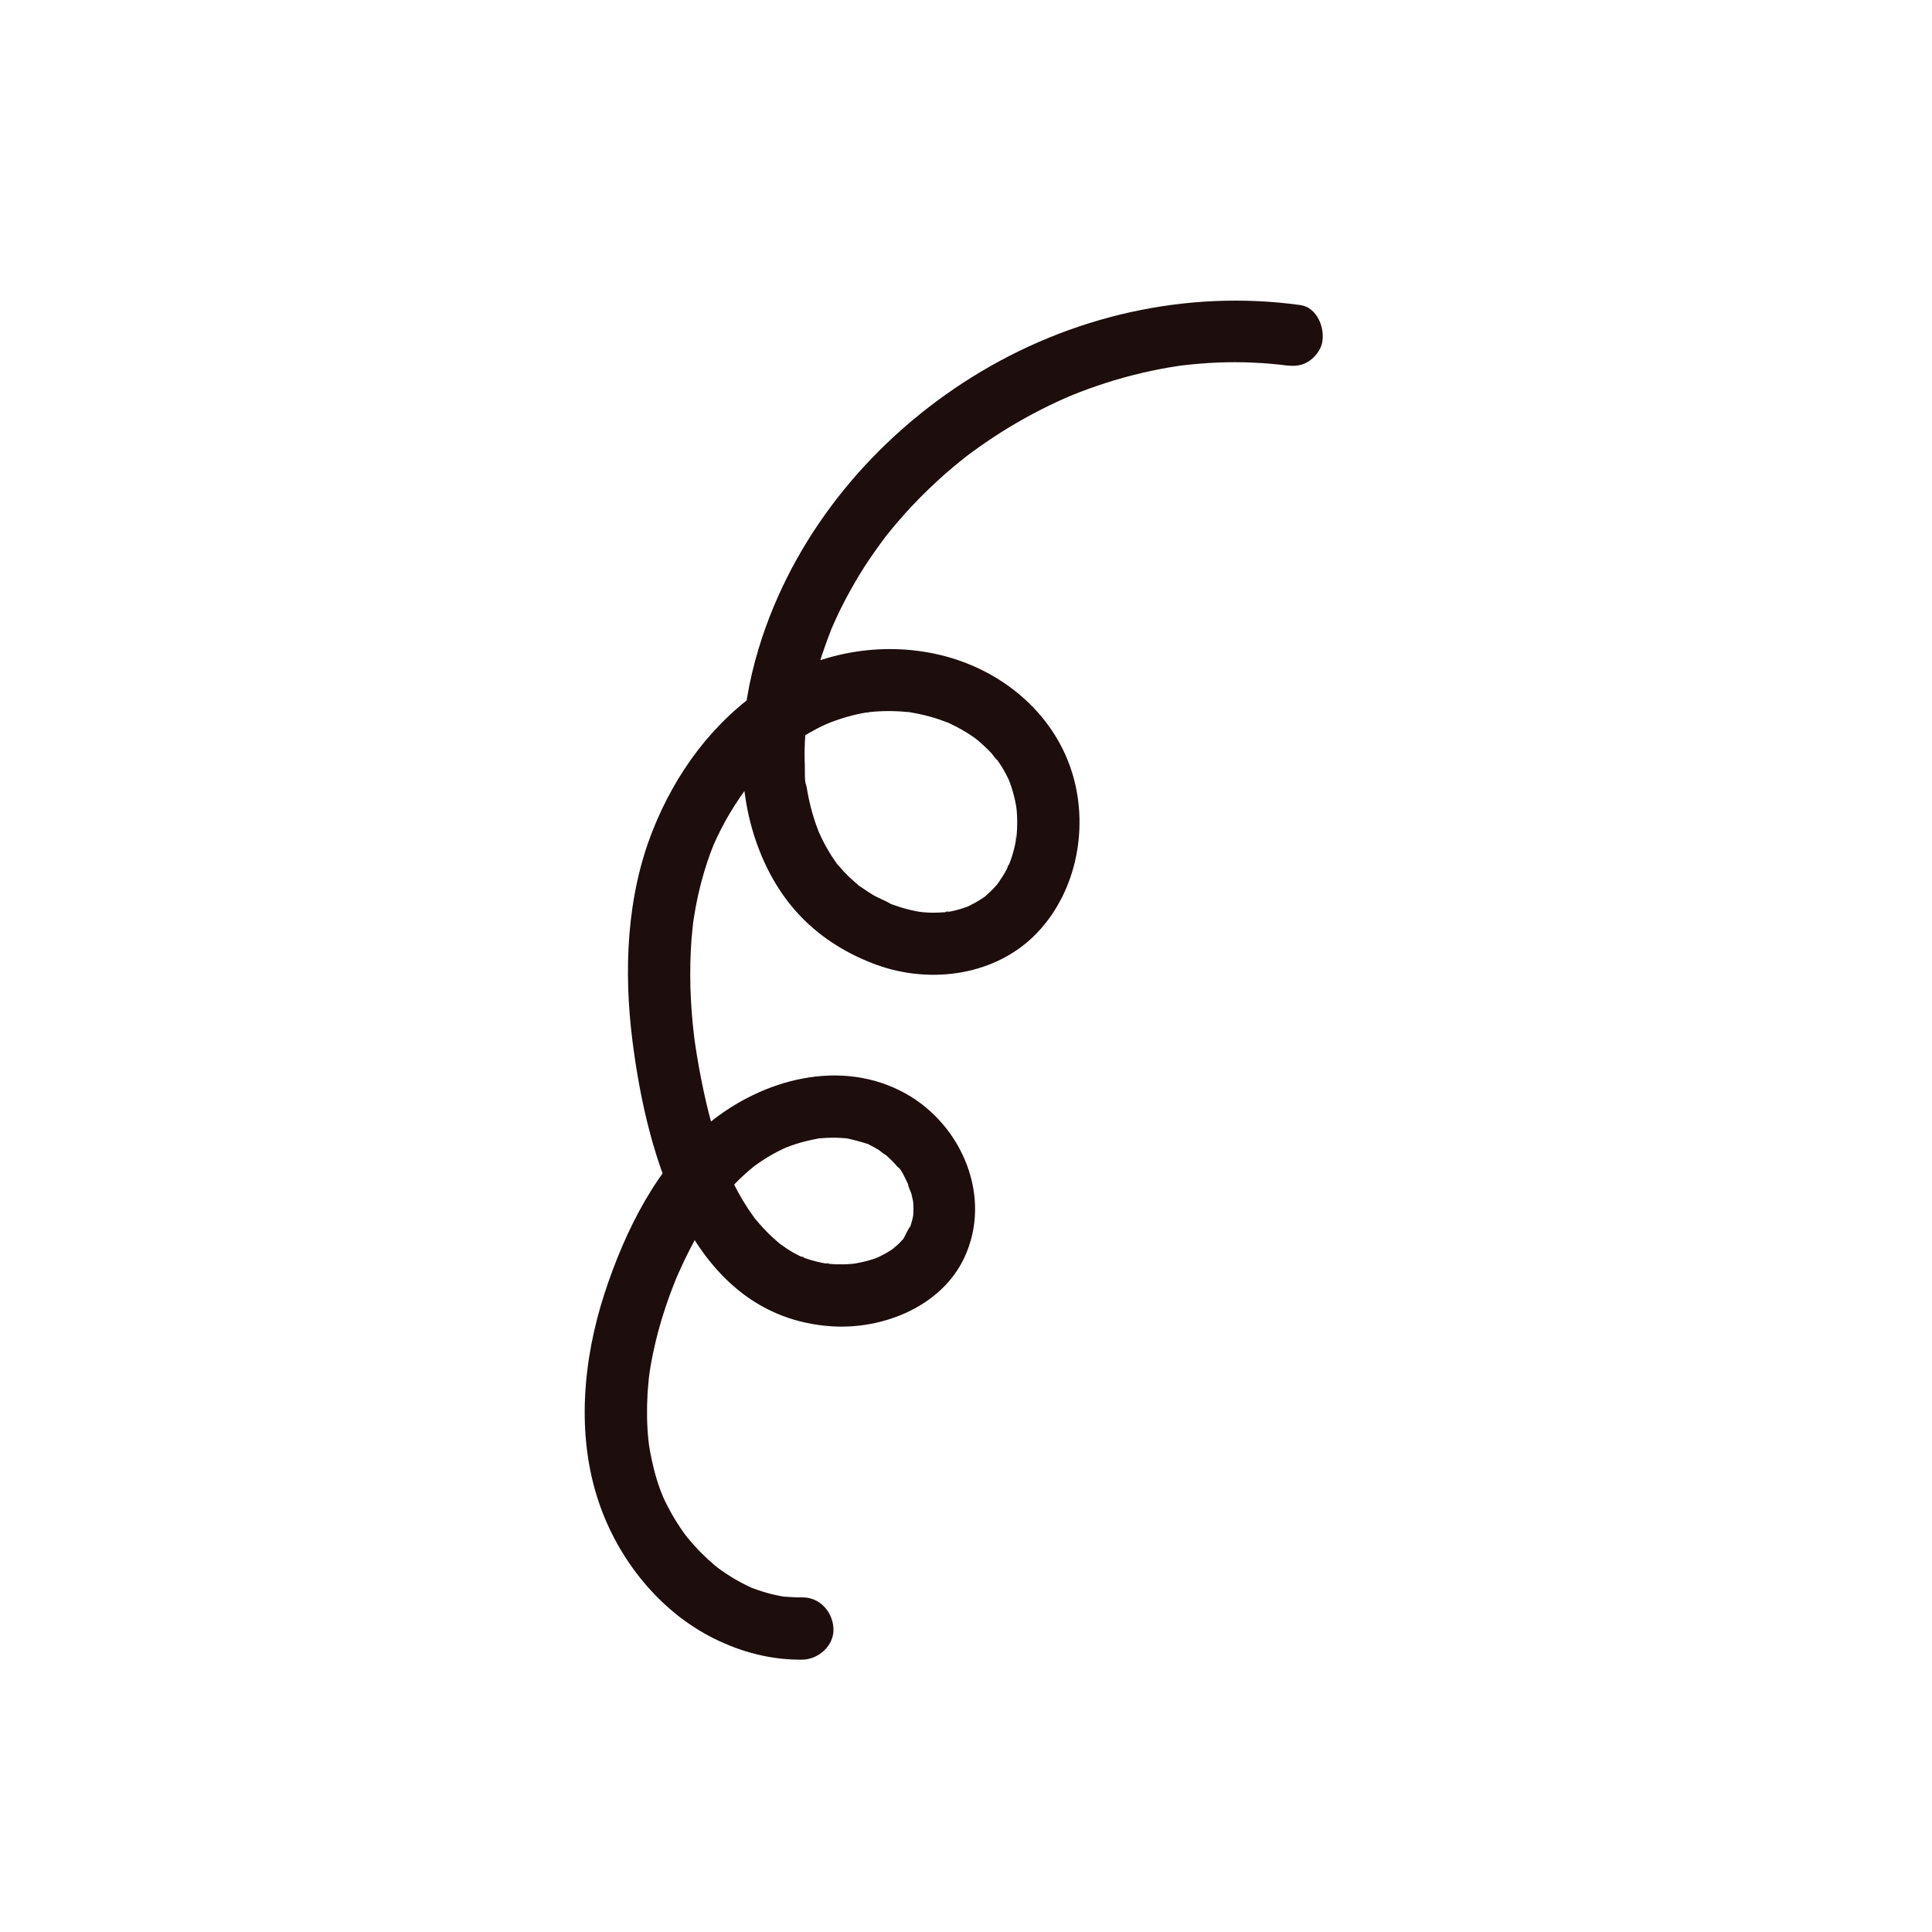 <?xml version="1.0" encoding="UTF-8" standalone="no"?>
<!DOCTYPE svg PUBLIC "-//W3C//DTD SVG 1.1//EN" "http://www.w3.org/Graphics/SVG/1.1/DTD/svg11.dtd">
<svg width="100%" height="100%" viewBox="0 0 1200 1200" version="1.1" xmlns="http://www.w3.org/2000/svg" xmlns:xlink="http://www.w3.org/1999/xlink" xml:space="preserve" xmlns:serif="http://www.serif.com/" style="fill-rule:evenodd;clip-rule:evenodd;stroke-linejoin:round;stroke-miterlimit:2;">
    <rect id="Artboard1" x="0" y="0" width="1200" height="1200" style="fill:none;"/>
    <g id="Artboard11" serif:id="Artboard1">
        <g transform="matrix(3.866,0,0,3.866,-4011.58,-194.134)">
            <path d="M1246.56,99.226C1228.2,96.7 1209.54,100.992 1193.82,110.8C1178.29,120.492 1165.91,135.191 1160.1,152.645C1156.78,162.634 1155.58,174.018 1158.74,184.209C1160.28,189.18 1162.81,193.891 1166.47,197.629C1169.82,201.062 1173.98,203.582 1178.47,205.218C1187.23,208.404 1197.8,206.954 1204.37,199.994C1210.75,193.234 1212.65,182.822 1209.81,174.056C1206.74,164.555 1198.42,157.805 1188.85,155.479C1179.18,153.131 1168.91,155.063 1160.63,160.555C1152.23,166.13 1146.18,174.382 1142.5,183.692C1138.3,194.307 1137.85,206.254 1139.27,217.466C1141.61,236.001 1148.68,261.74 1171.18,263.298C1179.43,263.868 1188.85,260.158 1192.55,252.348C1197.16,242.636 1192.29,230.997 1183.15,225.905C1172.83,220.159 1160.21,223.577 1151.54,230.677C1143.24,237.476 1138.06,247.978 1134.79,257.996C1131.32,268.648 1130.21,280.699 1133.83,291.471C1136.93,300.705 1143.59,309.118 1152.41,313.485C1156.82,315.674 1161.62,316.924 1166.56,316.858C1169.18,316.824 1171.69,314.583 1171.56,311.858C1171.44,309.179 1169.37,306.821 1166.56,306.858C1165.54,306.872 1164.54,306.797 1163.53,306.725C1162.82,306.674 1164.5,306.89 1163.8,306.765C1163.57,306.723 1163.34,306.69 1163.1,306.647C1162.58,306.551 1162.07,306.439 1161.55,306.31C1160.58,306.066 1159.63,305.764 1158.69,305.409C1157.51,304.961 1159.4,305.755 1158.25,305.231C1157.77,305.01 1157.29,304.776 1156.82,304.527C1155.93,304.056 1155.06,303.537 1154.22,302.977C1153.82,302.711 1153.44,302.423 1153.05,302.154C1152.48,301.764 1153.74,302.72 1153.2,302.281C1152.97,302.092 1152.73,301.906 1152.5,301.713C1150.93,300.394 1149.48,298.926 1148.18,297.341C1148.14,297.295 1147.4,296.353 1147.89,296.992C1148.31,297.542 1147.83,296.908 1147.73,296.771C1147.44,296.378 1147.17,295.98 1146.9,295.576C1146.29,294.667 1145.72,293.73 1145.21,292.768C1144.98,292.341 1144.76,291.909 1144.54,291.473C1144.47,291.316 1143.82,289.926 1144.12,290.582C1144.42,291.234 1143.83,289.833 1143.77,289.665C1143.56,289.088 1143.36,288.505 1143.18,287.917C1142.84,286.803 1142.56,285.675 1142.32,284.535C1142.2,283.968 1142.09,283.398 1142,282.826C1141.95,282.559 1141.82,281.581 1141.96,282.652C1141.91,282.293 1141.87,281.934 1141.83,281.574C1141.58,279.121 1141.55,276.649 1141.69,274.188C1141.73,273.606 1141.77,273.025 1141.83,272.445C1141.85,272.154 1141.88,271.864 1141.91,271.574C1141.93,271.421 1142.03,270.499 1141.96,271.15C1141.87,271.924 1142.05,270.499 1142.05,270.511C1142.1,270.221 1142.14,269.932 1142.19,269.643C1142.3,268.992 1142.43,268.343 1142.56,267.696C1143.07,265.243 1143.72,262.822 1144.51,260.444C1144.9,259.255 1145.32,258.076 1145.78,256.909C1145.99,256.361 1146.21,255.816 1146.43,255.273C1146.36,255.455 1146.06,256.135 1146.45,255.253C1146.59,254.923 1146.74,254.593 1146.89,254.265C1147.84,252.159 1148.88,250.093 1150.04,248.096C1150.63,247.098 1151.24,246.118 1151.88,245.16C1152.18,244.71 1152.49,244.266 1152.81,243.827C1152.97,243.608 1153.13,243.393 1153.29,243.174C1152.89,243.727 1153.08,243.445 1153.38,243.068C1154.82,241.285 1156.4,239.621 1158.15,238.137C1158.41,237.919 1158.67,237.707 1158.93,237.493C1158.79,237.607 1158.13,238.076 1158.88,237.535C1159.32,237.224 1159.75,236.915 1160.2,236.623C1161.21,235.965 1162.26,235.373 1163.35,234.853C1163.59,234.737 1163.84,234.63 1164.08,234.516C1163.92,234.591 1163.13,234.881 1164,234.556C1164.5,234.368 1165.01,234.181 1165.52,234.016C1166.66,233.645 1167.83,233.383 1169.01,233.154C1169.27,233.105 1169.94,232.902 1168.86,233.161C1169.1,233.103 1169.41,233.1 1169.65,233.08C1170.18,233.035 1170.71,233.009 1171.23,233.001C1171.76,232.993 1172.29,233.006 1172.81,233.037C1173.07,233.053 1173.34,233.078 1173.6,233.099C1174.9,233.204 1172.55,232.867 1173.83,233.137C1174.87,233.357 1175.87,233.622 1176.88,233.95C1177.22,234.057 1177.76,234.062 1176.7,233.847C1176.89,233.885 1177.18,234.061 1177.33,234.138C1177.85,234.392 1178.36,234.674 1178.85,234.981C1179.17,235.185 1179.63,235.669 1180,235.768C1179.87,235.732 1179.14,235.039 1179.8,235.637C1179.97,235.793 1180.15,235.94 1180.33,236.097C1180.67,236.411 1181,236.738 1181.32,237.078C1181.47,237.247 1181.63,237.42 1181.78,237.596C1181.9,237.727 1182.01,237.861 1182.12,237.996C1182.35,238.283 1182.27,238.174 1181.87,237.671C1182.48,238.05 1183.01,239.395 1183.33,240.02C1183.44,240.224 1183.53,240.432 1183.64,240.637C1184.04,241.442 1183.54,240.508 1183.54,240.389C1183.53,240.848 1183.95,241.548 1184.08,242.007C1184.2,242.444 1184.28,242.886 1184.37,243.331C1184.53,244.121 1184.3,243.003 1184.34,243.006C1184.35,243.007 1184.4,243.731 1184.39,243.679C1184.42,244.129 1184.42,244.58 1184.4,245.03C1184.4,244.978 1184.37,245.704 1184.35,245.705C1184.46,244.995 1184.48,244.833 1184.42,245.219C1184.39,245.388 1184.36,245.556 1184.33,245.723C1184.24,246.157 1184.13,246.586 1183.99,247.008C1183.93,247.194 1183.86,247.376 1183.8,247.562C1183.55,248.34 1183.91,247.242 1183.98,247.171C1183.47,247.722 1183.14,248.725 1182.71,249.37C1182.26,250.043 1183.48,248.486 1182.62,249.443C1182.37,249.719 1182.11,249.985 1181.84,250.24C1181.58,250.483 1181.22,250.701 1181,250.974C1181.57,250.257 1181.72,250.447 1181.34,250.701C1181.11,250.858 1180.88,251.023 1180.64,251.174C1180,251.585 1179.32,251.923 1178.64,252.261C1177.91,252.624 1178.96,252.108 1179.04,252.098C1178.89,252.116 1178.65,252.249 1178.5,252.306C1178.04,252.473 1177.58,252.622 1177.11,252.754C1176.35,252.968 1175.57,253.116 1174.8,253.26C1173.96,253.414 1175.16,253.193 1175.24,253.204C1175.08,253.182 1174.81,253.25 1174.64,253.265C1174.14,253.309 1173.64,253.336 1173.14,253.346C1172.34,253.362 1171.53,253.334 1170.73,253.262C1170.57,253.248 1170.3,253.183 1170.13,253.2C1171.09,253.107 1171.02,253.339 1170.56,253.253C1170.06,253.162 1169.57,253.077 1169.08,252.962C1168.3,252.779 1167.53,252.551 1166.77,252.277C1166.67,252.238 1166.35,252.07 1166.21,252.064C1166.89,252.093 1167.07,252.454 1166.58,252.217C1166.14,251.999 1165.69,251.788 1165.25,251.546C1164.47,251.11 1163.73,250.604 1163,250.082C1162.15,249.474 1163.13,250.187 1163.14,250.185C1163.11,250.199 1162.64,249.778 1162.57,249.713C1162.1,249.315 1161.65,248.9 1161.21,248.471C1160.51,247.785 1159.84,247.062 1159.22,246.309C1159.08,246.142 1158.87,245.931 1158.75,245.737C1159.32,246.703 1158.94,245.979 1158.75,245.721C1158.43,245.273 1158.11,244.817 1157.8,244.353C1156.64,242.578 1155.63,240.703 1154.75,238.771C1154.64,238.541 1154.54,238.31 1154.44,238.079C1154.04,237.181 1154.43,238.161 1154.5,238.225C1154.23,237.967 1154.07,237.158 1153.94,236.809C1153.53,235.738 1153.16,234.655 1152.81,233.563C1152.16,231.508 1151.6,229.422 1151.11,227.322C1150.54,224.841 1150.04,222.34 1149.63,219.827C1149.52,219.137 1149.41,218.446 1149.31,217.754C1149.29,217.616 1149.16,216.648 1149.24,217.264C1149.32,217.88 1149.2,216.91 1149.18,216.772C1149.02,215.462 1148.89,214.148 1148.79,212.832C1148.59,210.21 1148.51,207.577 1148.57,204.947C1148.6,203.638 1148.66,202.33 1148.76,201.024C1148.81,200.411 1148.87,199.799 1148.94,199.187C1148.97,198.882 1149.01,198.577 1149.04,198.271C1149.09,197.904 1149.08,197.966 1149.02,198.458C1149.05,198.23 1149.08,198.002 1149.12,197.774C1149.51,195.189 1150.08,192.63 1150.84,190.126C1151.13,189.143 1151.46,188.17 1151.81,187.208C1151.99,186.749 1152.17,186.296 1152.35,185.839C1152.63,185.12 1151.84,186.949 1152.35,185.847C1152.48,185.569 1152.6,185.287 1152.73,185.008C1153.61,183.113 1154.62,181.277 1155.75,179.517C1156.28,178.69 1156.83,177.88 1157.42,177.09C1157.59,176.852 1158.07,176.123 1157.41,177.077C1157.55,176.879 1157.72,176.687 1157.87,176.503C1158.22,176.075 1158.57,175.655 1158.93,175.241C1160.3,173.687 1161.77,172.232 1163.36,170.903C1163.54,170.748 1163.73,170.594 1163.92,170.442C1164.05,170.334 1164.68,169.862 1164.12,170.273C1163.56,170.685 1164.2,170.221 1164.34,170.12C1164.58,169.942 1164.83,169.767 1165.08,169.596C1165.92,169.012 1166.79,168.465 1167.67,167.957C1168.56,167.45 1169.47,166.981 1170.41,166.556C1170.59,166.473 1170.93,166.379 1171.07,166.263C1170.96,166.351 1170.02,166.669 1170.88,166.354C1171.39,166.167 1171.9,165.971 1172.42,165.799C1173.39,165.476 1174.37,165.198 1175.37,164.976C1175.83,164.872 1176.3,164.781 1176.77,164.7C1176.98,164.664 1177.28,164.659 1177.48,164.589C1176.97,164.768 1176.64,164.69 1177.39,164.614C1179.41,164.407 1181.45,164.407 1183.47,164.611C1183.85,164.649 1184.58,164.543 1183.38,164.583C1183.59,164.576 1183.9,164.66 1184.09,164.693C1184.56,164.771 1185.03,164.861 1185.49,164.962C1186.54,165.189 1187.57,165.473 1188.58,165.813C1189.03,165.964 1189.47,166.132 1189.91,166.299C1190.28,166.436 1190.61,166.364 1189.7,166.203C1189.88,166.236 1190.19,166.424 1190.34,166.495C1191.3,166.945 1192.23,167.452 1193.12,168.014C1193.52,168.263 1193.91,168.524 1194.29,168.795C1194.44,168.904 1194.7,169.155 1194.86,169.209C1194.73,169.166 1194,168.493 1194.67,169.08C1195.47,169.774 1196.25,170.474 1196.97,171.253C1197.12,171.418 1197.69,172.296 1197.89,172.323C1197.82,172.314 1197.2,171.362 1197.76,172.155C1197.88,172.332 1198.01,172.505 1198.13,172.684C1198.68,173.487 1199.17,174.331 1199.59,175.205C1199.62,175.277 1199.87,175.79 1199.86,175.792C1199.84,175.802 1199.41,174.601 1199.73,175.494C1199.88,175.9 1200.04,176.303 1200.17,176.715C1200.47,177.641 1200.71,178.589 1200.88,179.547C1200.9,179.647 1200.95,180.16 1200.99,180.188C1200.94,180.154 1200.86,178.897 1200.94,179.826C1200.98,180.258 1201.03,180.688 1201.05,181.121C1201.1,182.094 1201.09,183.07 1201.02,184.041C1201.01,184.256 1200.98,184.471 1200.97,184.686C1200.93,185.242 1200.7,184.94 1201.03,184.32C1200.85,184.648 1200.89,185.217 1200.81,185.591C1200.62,186.534 1200.37,187.465 1200.05,188.374C1199.98,188.575 1199.9,188.773 1199.83,188.974C1199.6,189.636 1199.71,188.764 1199.97,188.663C1199.78,188.738 1199.54,189.592 1199.43,189.81C1198.99,190.658 1198.47,191.447 1197.93,192.232C1197.51,192.85 1198.03,191.928 1198.14,191.971C1198.13,191.967 1197.7,192.49 1197.73,192.454C1197.45,192.772 1197.16,193.08 1196.86,193.377C1196.55,193.675 1196.23,193.949 1195.91,194.236C1195.21,194.875 1196.16,194.019 1196.17,194.054C1196.19,194.093 1195.41,194.59 1195.37,194.617C1194.64,195.101 1193.88,195.499 1193.09,195.887C1192.24,196.305 1193.37,195.727 1193.4,195.762C1193.39,195.759 1192.87,195.96 1192.79,195.987C1192.29,196.164 1191.78,196.319 1191.26,196.45C1190.85,196.555 1190.43,196.646 1190.01,196.722C1189.91,196.741 1189.5,196.758 1189.38,196.826C1189.95,196.495 1190.33,196.728 1189.76,196.764C1188.79,196.824 1187.83,196.879 1186.86,196.836C1186.43,196.817 1186,196.773 1185.56,196.74C1184.65,196.67 1185.87,196.736 1185.92,196.796C1185.88,196.749 1185.38,196.711 1185.27,196.692C1184.3,196.52 1183.34,196.286 1182.39,195.997C1181.97,195.867 1181.55,195.727 1181.13,195.575C1180.92,195.499 1180.71,195.416 1180.51,195.339C1179.69,195.036 1180.67,195.391 1180.78,195.458C1179.96,194.914 1178.94,194.589 1178.08,194.091C1177.31,193.639 1176.57,193.133 1175.83,192.624C1175.1,192.12 1175.95,192.754 1176.04,192.797C1175.81,192.686 1175.58,192.433 1175.38,192.267C1175,191.943 1174.62,191.609 1174.25,191.263C1173.6,190.649 1172.99,190.002 1172.41,189.322C1172.39,189.299 1171.99,188.894 1171.98,188.808C1172.02,189.317 1172.5,189.53 1172.05,188.893C1171.77,188.484 1171.48,188.077 1171.21,187.654C1170.64,186.742 1170.11,185.797 1169.64,184.828C1169.5,184.527 1169.36,184.218 1169.22,183.917C1168.89,183.258 1169.51,184.692 1169.25,184.004C1169.04,183.44 1168.82,182.883 1168.63,182.313C1168.27,181.236 1167.96,180.141 1167.71,179.034C1167.59,178.511 1167.48,177.986 1167.39,177.458C1167.34,177.194 1167.29,176.929 1167.25,176.664C1167.15,176.041 1167,176.009 1167.23,176.594C1166.86,175.659 1167,174.149 1166.96,173.156C1166.91,171.999 1166.91,170.84 1166.96,169.683C1167,168.519 1167.09,167.356 1167.21,166.198C1167.24,165.925 1167.28,165.652 1167.31,165.379C1167.39,164.624 1167.17,166.232 1167.3,165.483C1167.4,164.872 1167.49,164.26 1167.6,163.651C1168.38,159.361 1169.68,155.225 1171.27,151.176C1171.7,150.085 1170.94,151.927 1171.25,151.236C1171.34,151.022 1171.43,150.807 1171.53,150.592C1171.72,150.164 1171.91,149.738 1172.11,149.314C1172.55,148.361 1173.02,147.418 1173.51,146.487C1174.44,144.728 1175.44,143.009 1176.5,141.335C1177.58,139.659 1178.73,138.045 1179.92,136.45C1180.33,135.899 1179.35,137.166 1179.78,136.629C1179.93,136.447 1180.07,136.262 1180.22,136.079C1180.51,135.713 1180.8,135.351 1181.1,134.991C1181.78,134.18 1182.47,133.384 1183.17,132.602C1185.85,129.644 1188.75,126.896 1191.85,124.383C1192.21,124.087 1192.58,123.797 1192.95,123.504C1193.54,123.036 1191.98,124.232 1192.92,123.533C1193.11,123.393 1193.29,123.25 1193.48,123.11C1194.28,122.514 1195.09,121.933 1195.92,121.367C1197.56,120.235 1199.25,119.166 1200.98,118.16C1202.71,117.156 1204.47,116.216 1206.27,115.344C1207.17,114.908 1208.07,114.489 1208.99,114.088C1209.19,113.998 1209.45,113.92 1209.63,113.807C1209.52,113.875 1208.58,114.239 1209.41,113.902C1209.96,113.682 1210.5,113.461 1211.05,113.249C1214.76,111.814 1218.59,110.664 1222.48,109.828C1223.39,109.631 1224.31,109.453 1225.23,109.291C1225.69,109.211 1226.15,109.135 1226.62,109.063C1226.85,109.027 1227.08,108.995 1227.31,108.959C1228.52,108.772 1226.15,109.093 1227.37,108.95C1229.34,108.718 1231.32,108.54 1233.31,108.461C1235.18,108.387 1237.05,108.389 1238.92,108.47C1239.86,108.511 1240.79,108.571 1241.73,108.651C1242.26,108.696 1242.78,108.748 1243.31,108.806C1243.6,108.839 1245.42,109.077 1243.9,108.868C1245.3,109.06 1246.49,109.106 1247.76,108.364C1248.79,107.757 1249.78,106.568 1250.05,105.376C1250.59,103.024 1249.33,99.607 1246.56,99.226Z" style="fill:rgb(29,13,13);fill-rule:nonzero;"/>
        </g>
    </g>
</svg>
